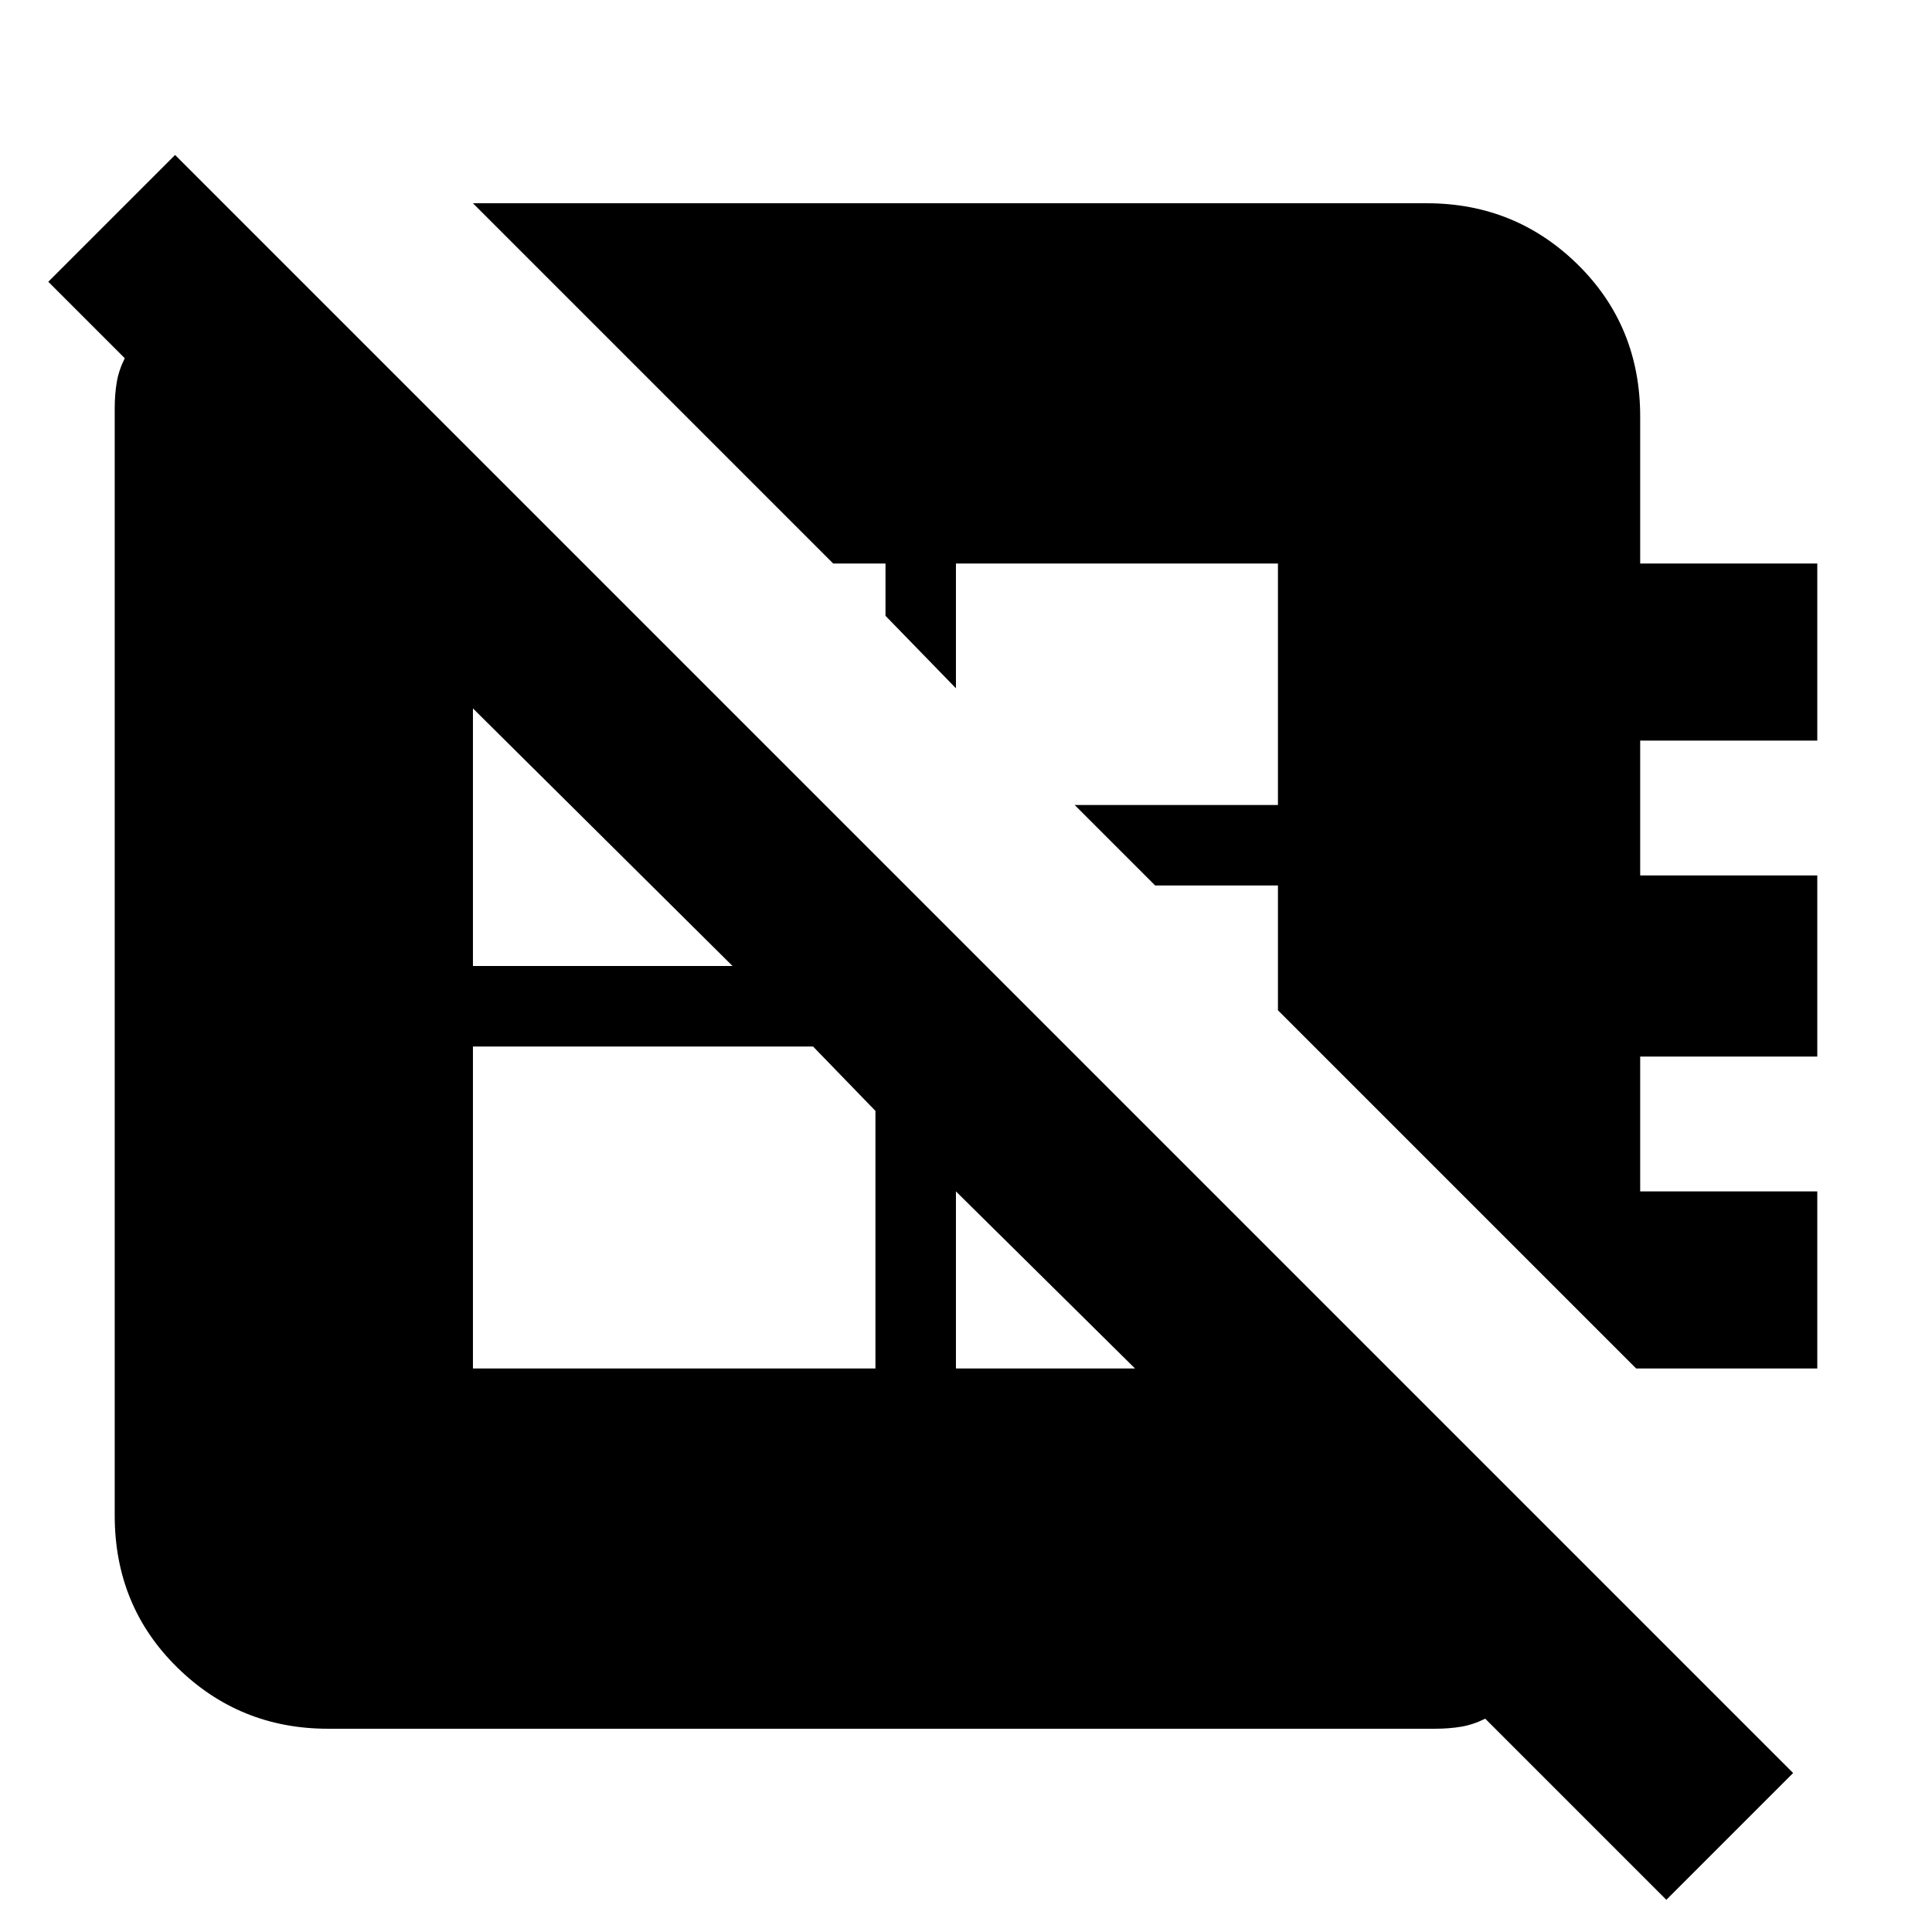 <svg xmlns="http://www.w3.org/2000/svg" height="24" width="24"><path d="M2.175 1.925 22.275 22.025 20.7 23.6 18.45 21.35Q18.3 21.425 18.15 21.45Q18 21.475 17.825 21.475H4.075Q2.975 21.475 2.2 20.712Q1.425 19.95 1.425 18.825V5.075Q1.425 4.9 1.45 4.75Q1.475 4.6 1.55 4.45L0.6 3.5ZM5.875 2.525H17.725Q18.825 2.525 19.6 3.287Q20.375 4.05 20.375 5.175V7H22.575V9.2H20.375V10.875H22.575V13.125H20.375V14.8H22.575V17H20.325L15.875 12.55V11H14.35L13.35 10H15.875V7H11.875V8.55L11 7.65V7H10.35ZM5.875 8.8V12H9.1ZM5.875 13V17H10.875V13.8L10.1 13ZM11.875 14.8V17H14.1Z"/></svg>